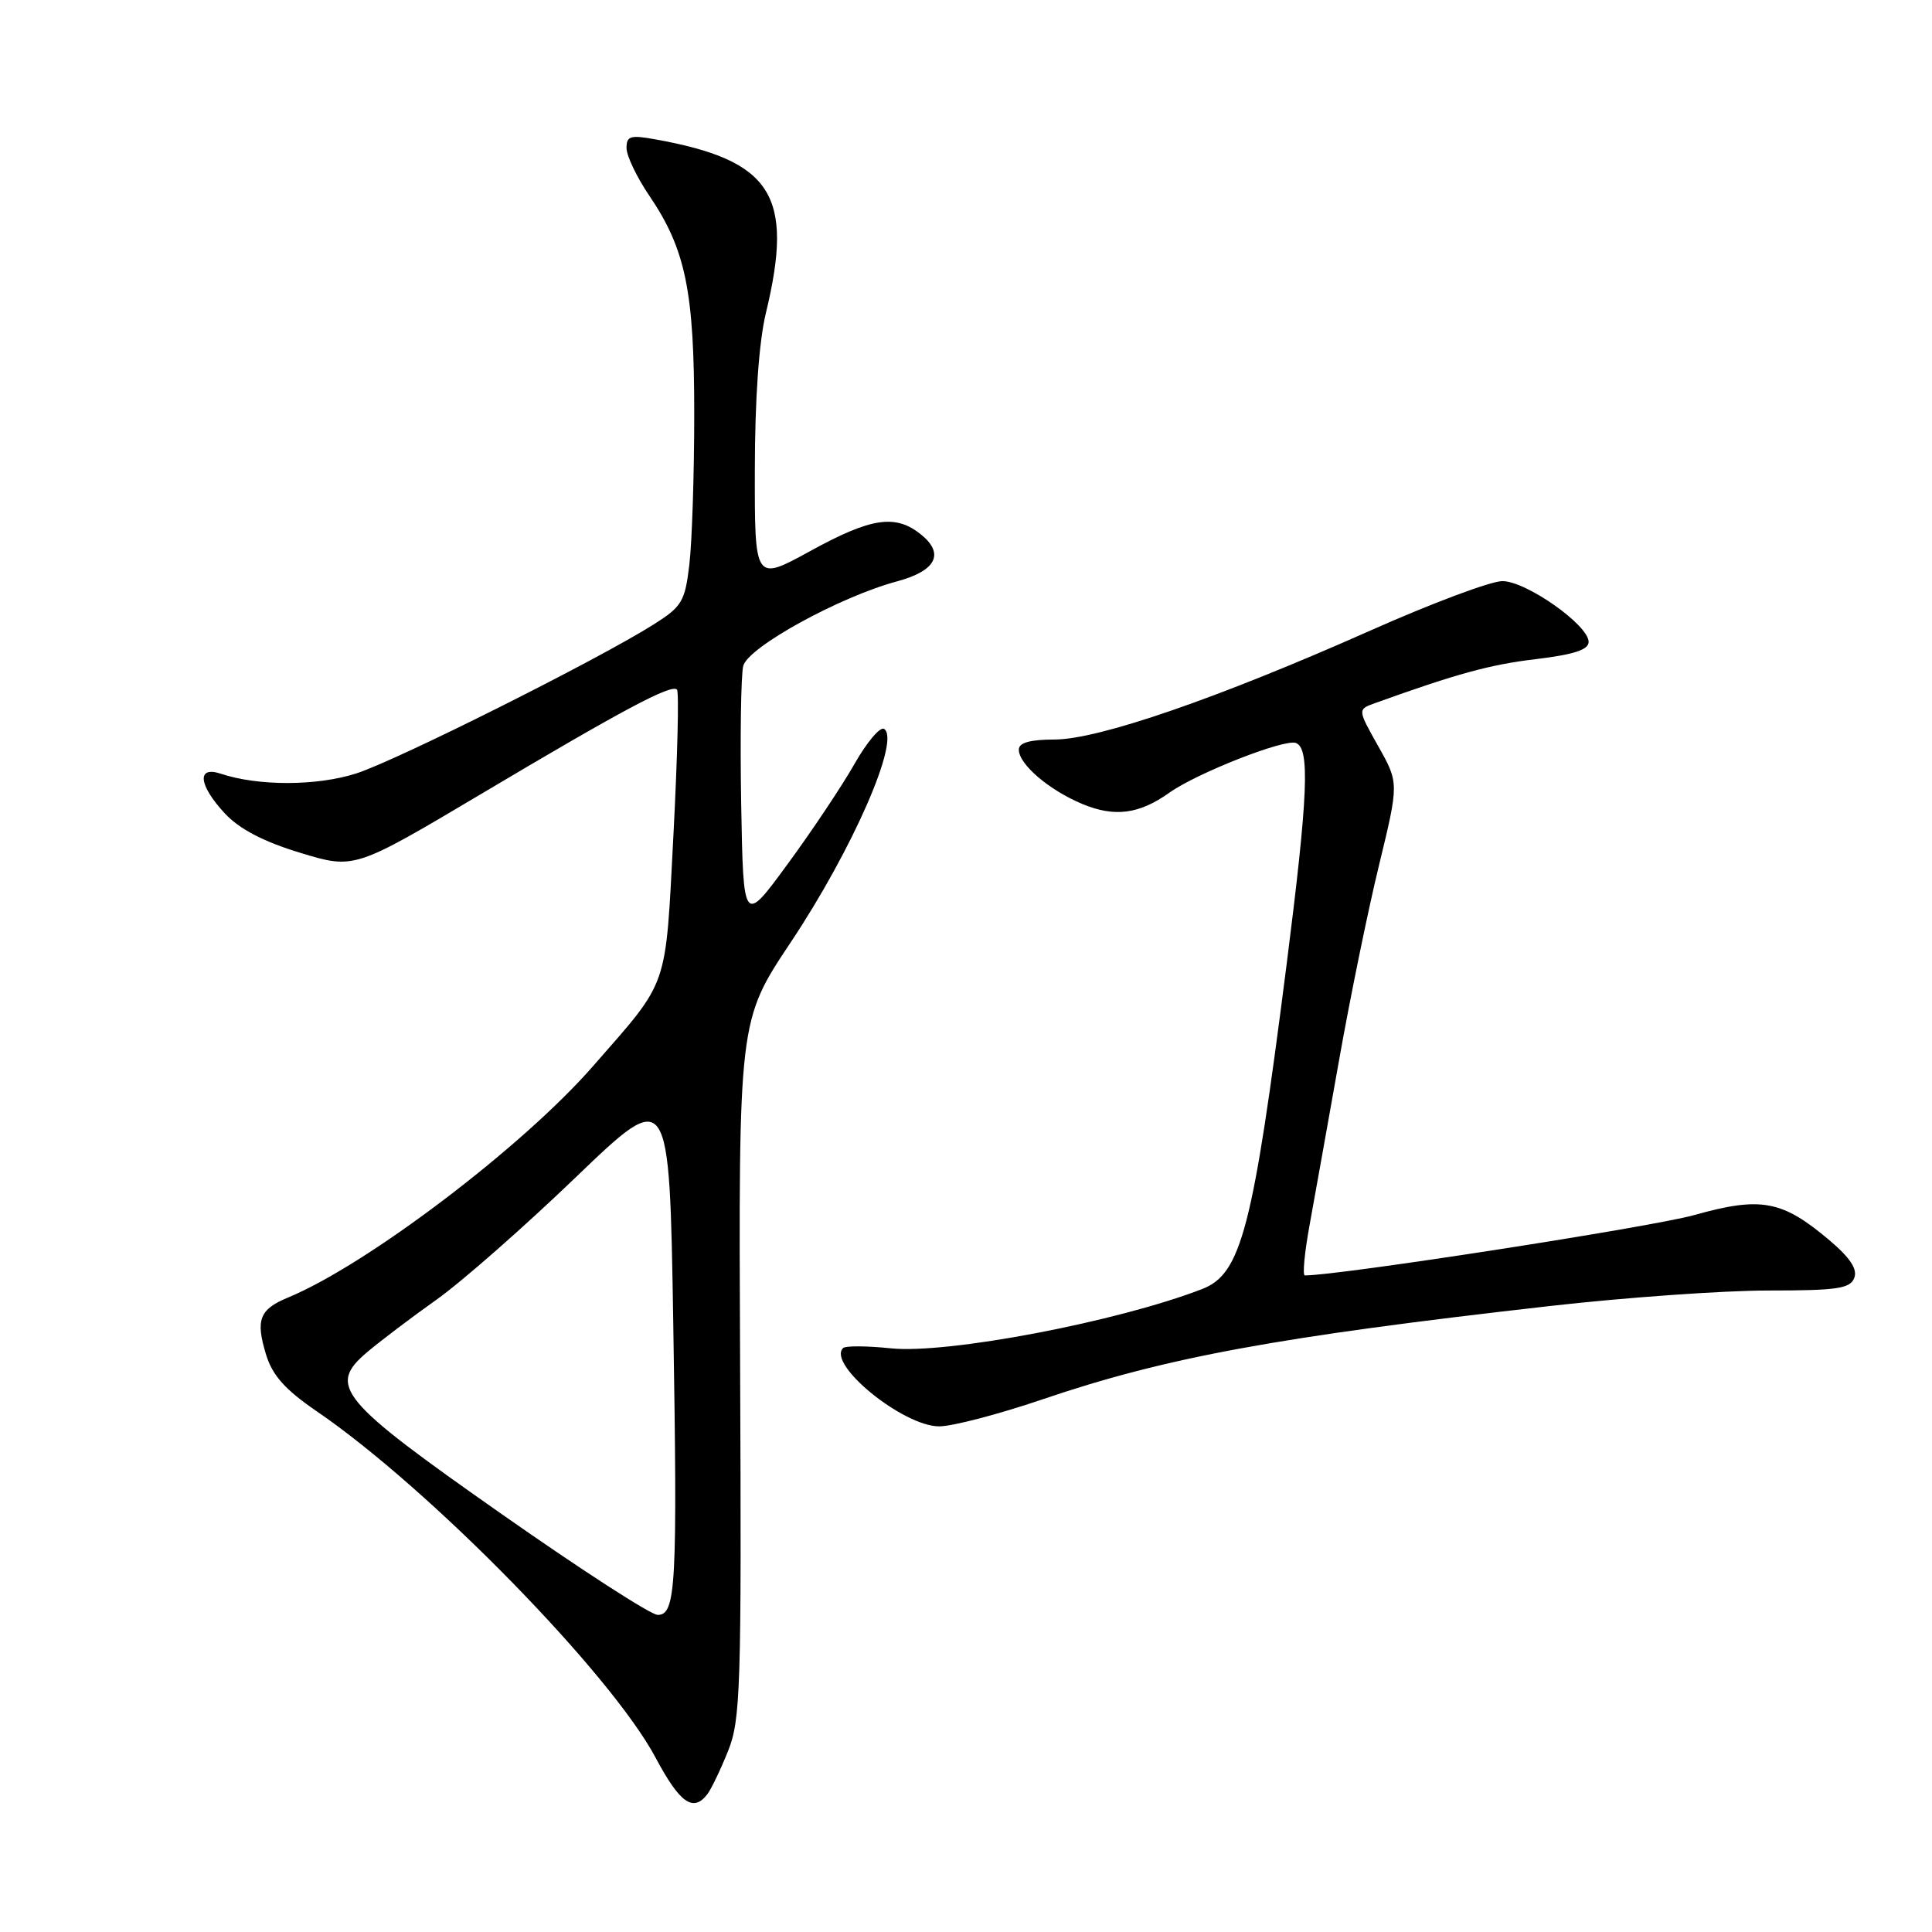 <?xml version="1.0" encoding="UTF-8" standalone="no"?>
<!DOCTYPE svg PUBLIC "-//W3C//DTD SVG 1.1//EN" "http://www.w3.org/Graphics/SVG/1.1/DTD/svg11.dtd" >
<svg xmlns="http://www.w3.org/2000/svg" xmlns:xlink="http://www.w3.org/1999/xlink" version="1.1" viewBox="0 0 256 256">
 <g >
 <path fill="currentColor"
d=" M 93.72 237.75 C 94.25 237.06 95.49 234.47 96.48 232.00 C 98.13 227.87 98.26 223.74 98.07 181.37 C 97.86 135.23 97.86 135.23 104.77 124.87 C 112.98 112.55 119.36 97.96 117.14 96.58 C 116.62 96.26 114.85 98.36 113.21 101.25 C 111.57 104.14 107.59 110.10 104.36 114.50 C 98.50 122.50 98.50 122.50 98.21 106.50 C 98.06 97.70 98.18 89.49 98.48 88.25 C 99.09 85.77 111.23 79.09 118.84 77.04 C 124.02 75.65 125.20 73.39 122.06 70.84 C 118.66 68.09 115.45 68.57 107.34 73.03 C 100.00 77.05 100.00 77.05 100.02 62.28 C 100.03 52.85 100.56 45.33 101.48 41.50 C 105.26 25.84 102.32 21.24 86.75 18.45 C 83.52 17.87 83.00 18.03 83.02 19.64 C 83.03 20.66 84.38 23.49 86.03 25.92 C 90.86 33.04 92.00 38.61 91.99 54.93 C 91.99 62.94 91.69 71.90 91.34 74.83 C 90.76 79.71 90.36 80.38 86.60 82.75 C 79.21 87.42 52.62 100.74 47.22 102.48 C 42.00 104.16 34.22 104.18 29.25 102.52 C 26.02 101.44 26.31 104.05 29.82 107.81 C 31.75 109.87 34.94 111.53 39.81 113.01 C 46.96 115.18 46.96 115.18 63.73 105.22 C 82.49 94.06 88.95 90.62 89.70 91.37 C 89.99 91.65 89.77 100.27 89.24 110.52 C 88.14 131.38 88.75 129.63 78.56 141.29 C 69.25 151.96 48.64 167.59 38.19 171.92 C 34.37 173.50 33.84 174.87 35.26 179.51 C 36.11 182.27 37.79 184.14 41.95 186.99 C 56.94 197.23 80.92 221.75 86.87 232.90 C 90.08 238.93 91.85 240.18 93.72 237.75 Z  M 138.05 185.45 C 154.54 179.84 169.19 177.15 205.50 173.04 C 215.40 171.92 228.35 171.00 234.28 171.00 C 243.42 171.00 245.16 170.75 245.70 169.33 C 246.15 168.17 245.15 166.66 242.42 164.35 C 236.15 159.04 233.35 158.52 224.51 161.00 C 218.88 162.58 177.48 169.00 172.90 169.00 C 172.57 169.00 172.86 165.96 173.54 162.25 C 174.21 158.54 175.97 148.75 177.43 140.50 C 178.89 132.25 181.27 120.61 182.73 114.63 C 185.37 103.75 185.37 103.75 182.62 98.87 C 179.88 94.00 179.88 94.00 182.19 93.17 C 193.06 89.26 197.44 88.06 203.50 87.34 C 208.56 86.73 210.50 86.10 210.50 85.05 C 210.50 82.83 202.23 77.00 199.07 77.00 C 197.55 77.00 189.70 79.94 181.63 83.53 C 161.45 92.50 145.59 97.98 139.75 97.99 C 136.48 98.00 135.00 98.41 135.00 99.33 C 135.00 101.27 138.97 104.67 143.41 106.53 C 147.68 108.31 150.94 107.89 154.94 105.04 C 158.61 102.43 170.22 97.87 171.72 98.45 C 173.59 99.16 173.33 105.38 170.49 127.74 C 166.01 162.89 164.48 168.79 159.30 170.80 C 148.10 175.14 125.52 179.44 118.04 178.66 C 114.87 178.33 112.02 178.31 111.71 178.63 C 109.56 180.77 119.67 189.00 124.45 189.00 C 126.19 189.00 132.31 187.40 138.05 185.45 Z  M 66.50 200.64 C 44.87 185.48 43.36 183.65 48.67 179.15 C 50.40 177.69 54.53 174.56 57.87 172.19 C 61.20 169.82 69.50 162.53 76.31 155.98 C 88.70 144.08 88.70 144.08 89.21 175.29 C 89.78 210.19 89.57 214.01 87.14 213.98 C 86.24 213.98 76.95 207.97 66.50 200.64 Z "/>
</g>
</svg>